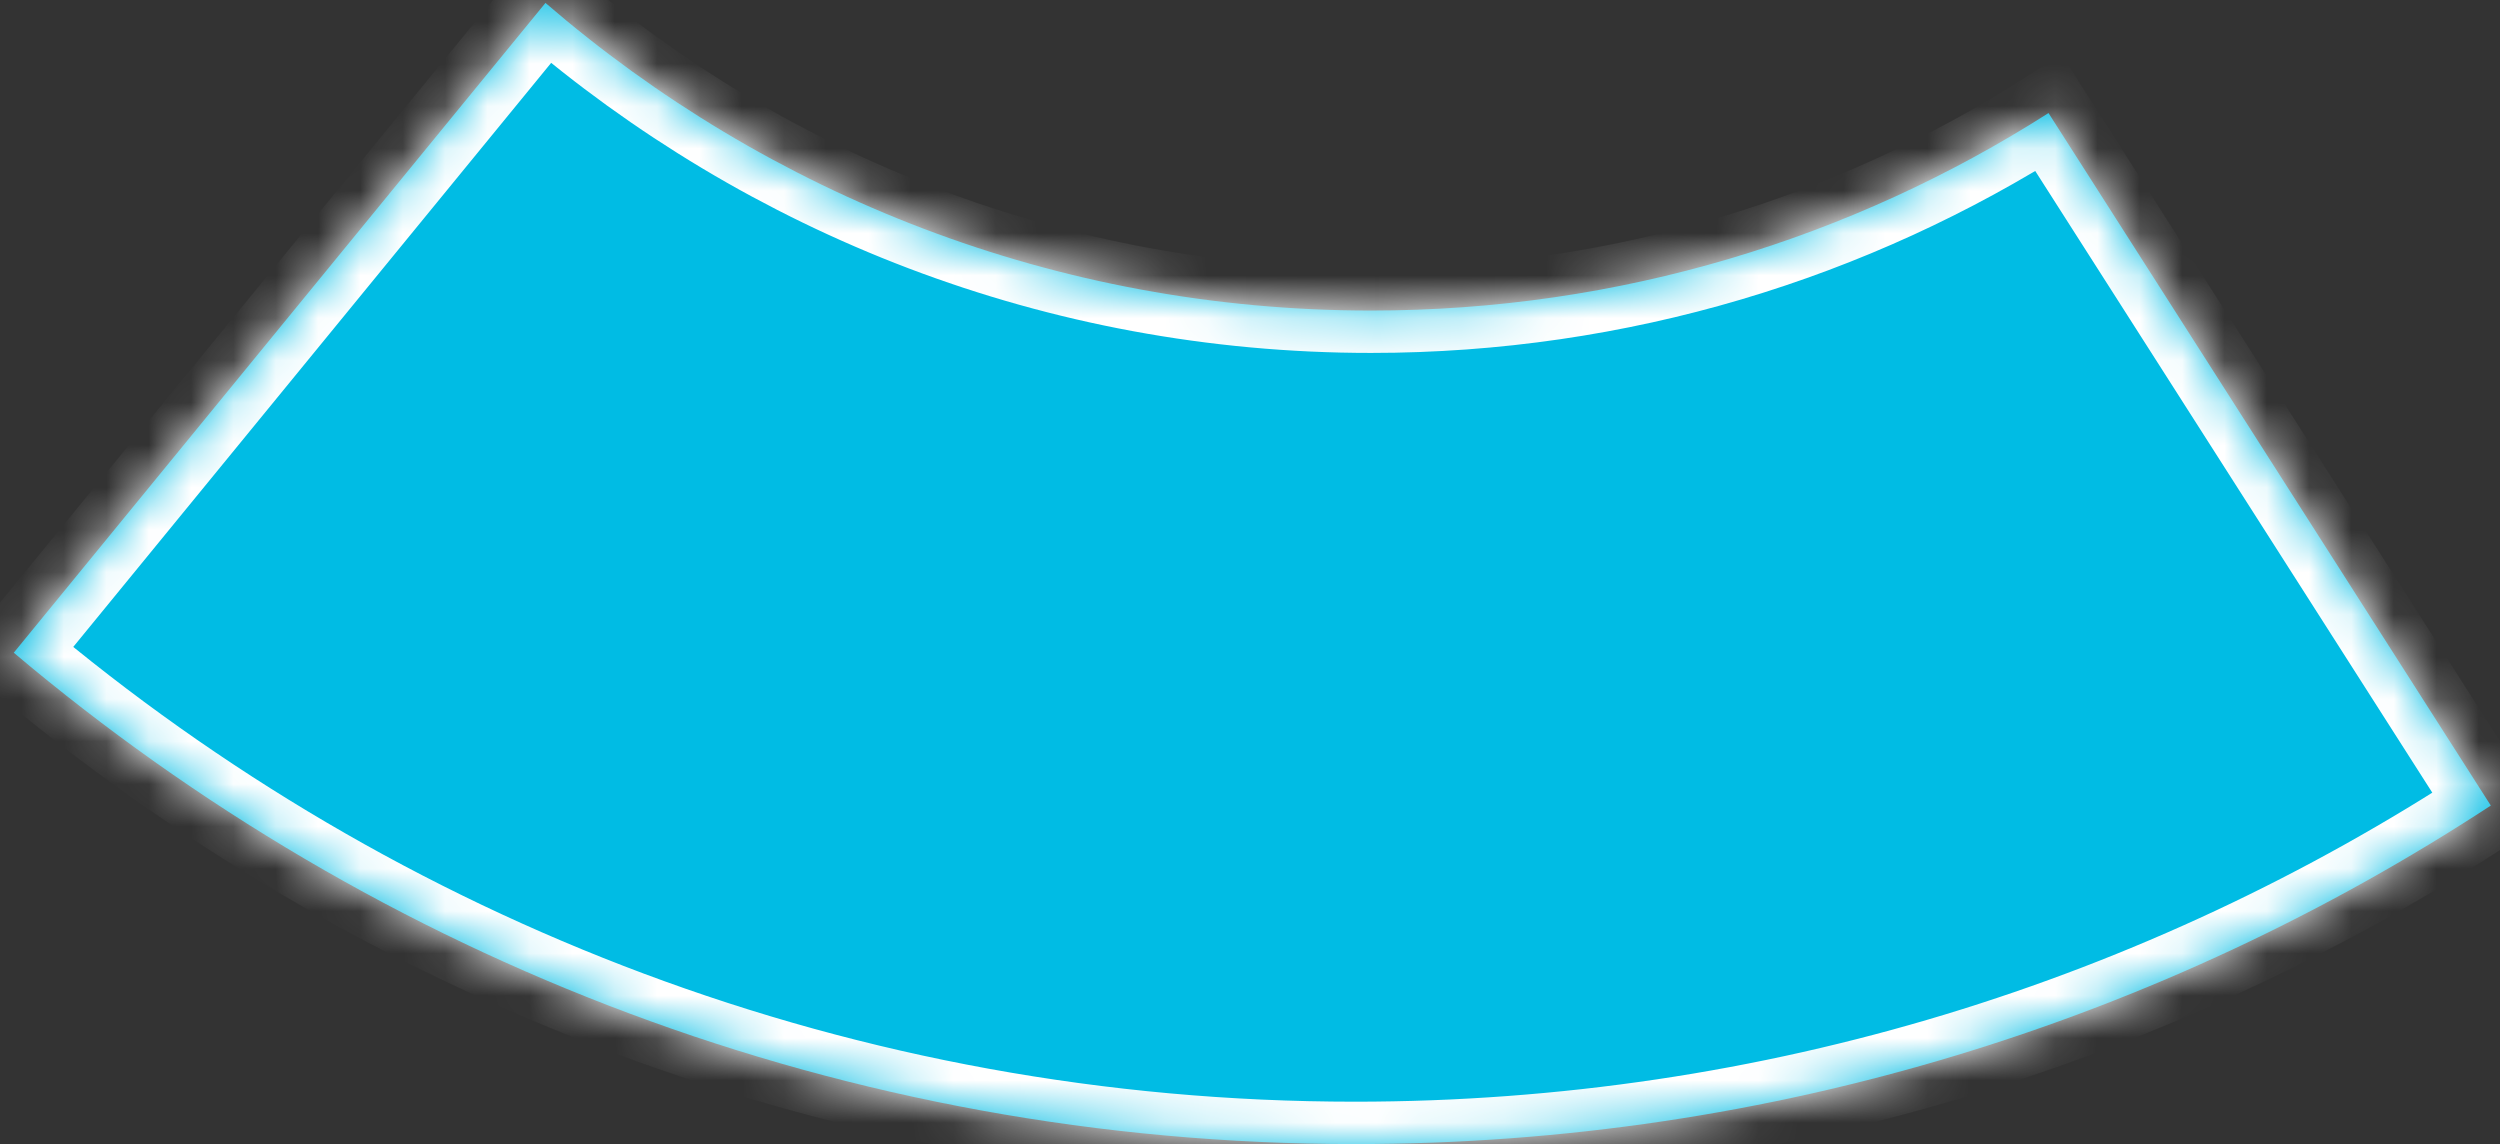 ﻿<?xml version="1.0" encoding="utf-8"?>
<svg version="1.1" xmlns:xlink="http://www.w3.org/1999/xlink" width="59px" height="27px" xmlns="http://www.w3.org/2000/svg">
  <rect width="100%" height="100%" fill="#333333" stroke="none"/>
  <defs>
    <mask fill="white" id="clip313">
      <path d="M 32.355 7.329  C 24.923 7.329  18.12 4.596  12.873 0.069  L 0.325 15.404  C 8.903 22.645  19.937 27  31.974 27  C 41.854 27  51.058 24.066  58.783 19.011  L 48.345 2.668  C 43.714 5.621  38.231 7.329  32.355 7.329  Z " fill-rule="evenodd" />
    </mask>
  </defs>
  <g transform="matrix(1 0 0 1 -1399 -1688 )">
    <path d="M 32.355 7.329  C 24.923 7.329  18.12 4.596  12.873 0.069  L 0.325 15.404  C 8.903 22.645  19.937 27  31.974 27  C 41.854 27  51.058 24.066  58.783 19.011  L 48.345 2.668  C 43.714 5.621  38.231 7.329  32.355 7.329  Z " fill-rule="nonzero" fill="#00bce4" stroke="none" transform="matrix(1 0 0 1 1399 1688 )" />
    <path d="M 32.355 7.329  C 24.923 7.329  18.12 4.596  12.873 0.069  L 0.325 15.404  C 8.903 22.645  19.937 27  31.974 27  C 41.854 27  51.058 24.066  58.783 19.011  L 48.345 2.668  C 43.714 5.621  38.231 7.329  32.355 7.329  Z " stroke-width="2" stroke="#ffffff" fill="none" transform="matrix(1 0 0 1 1399 1688 )" mask="url(#clip313)" />
  </g>
</svg>